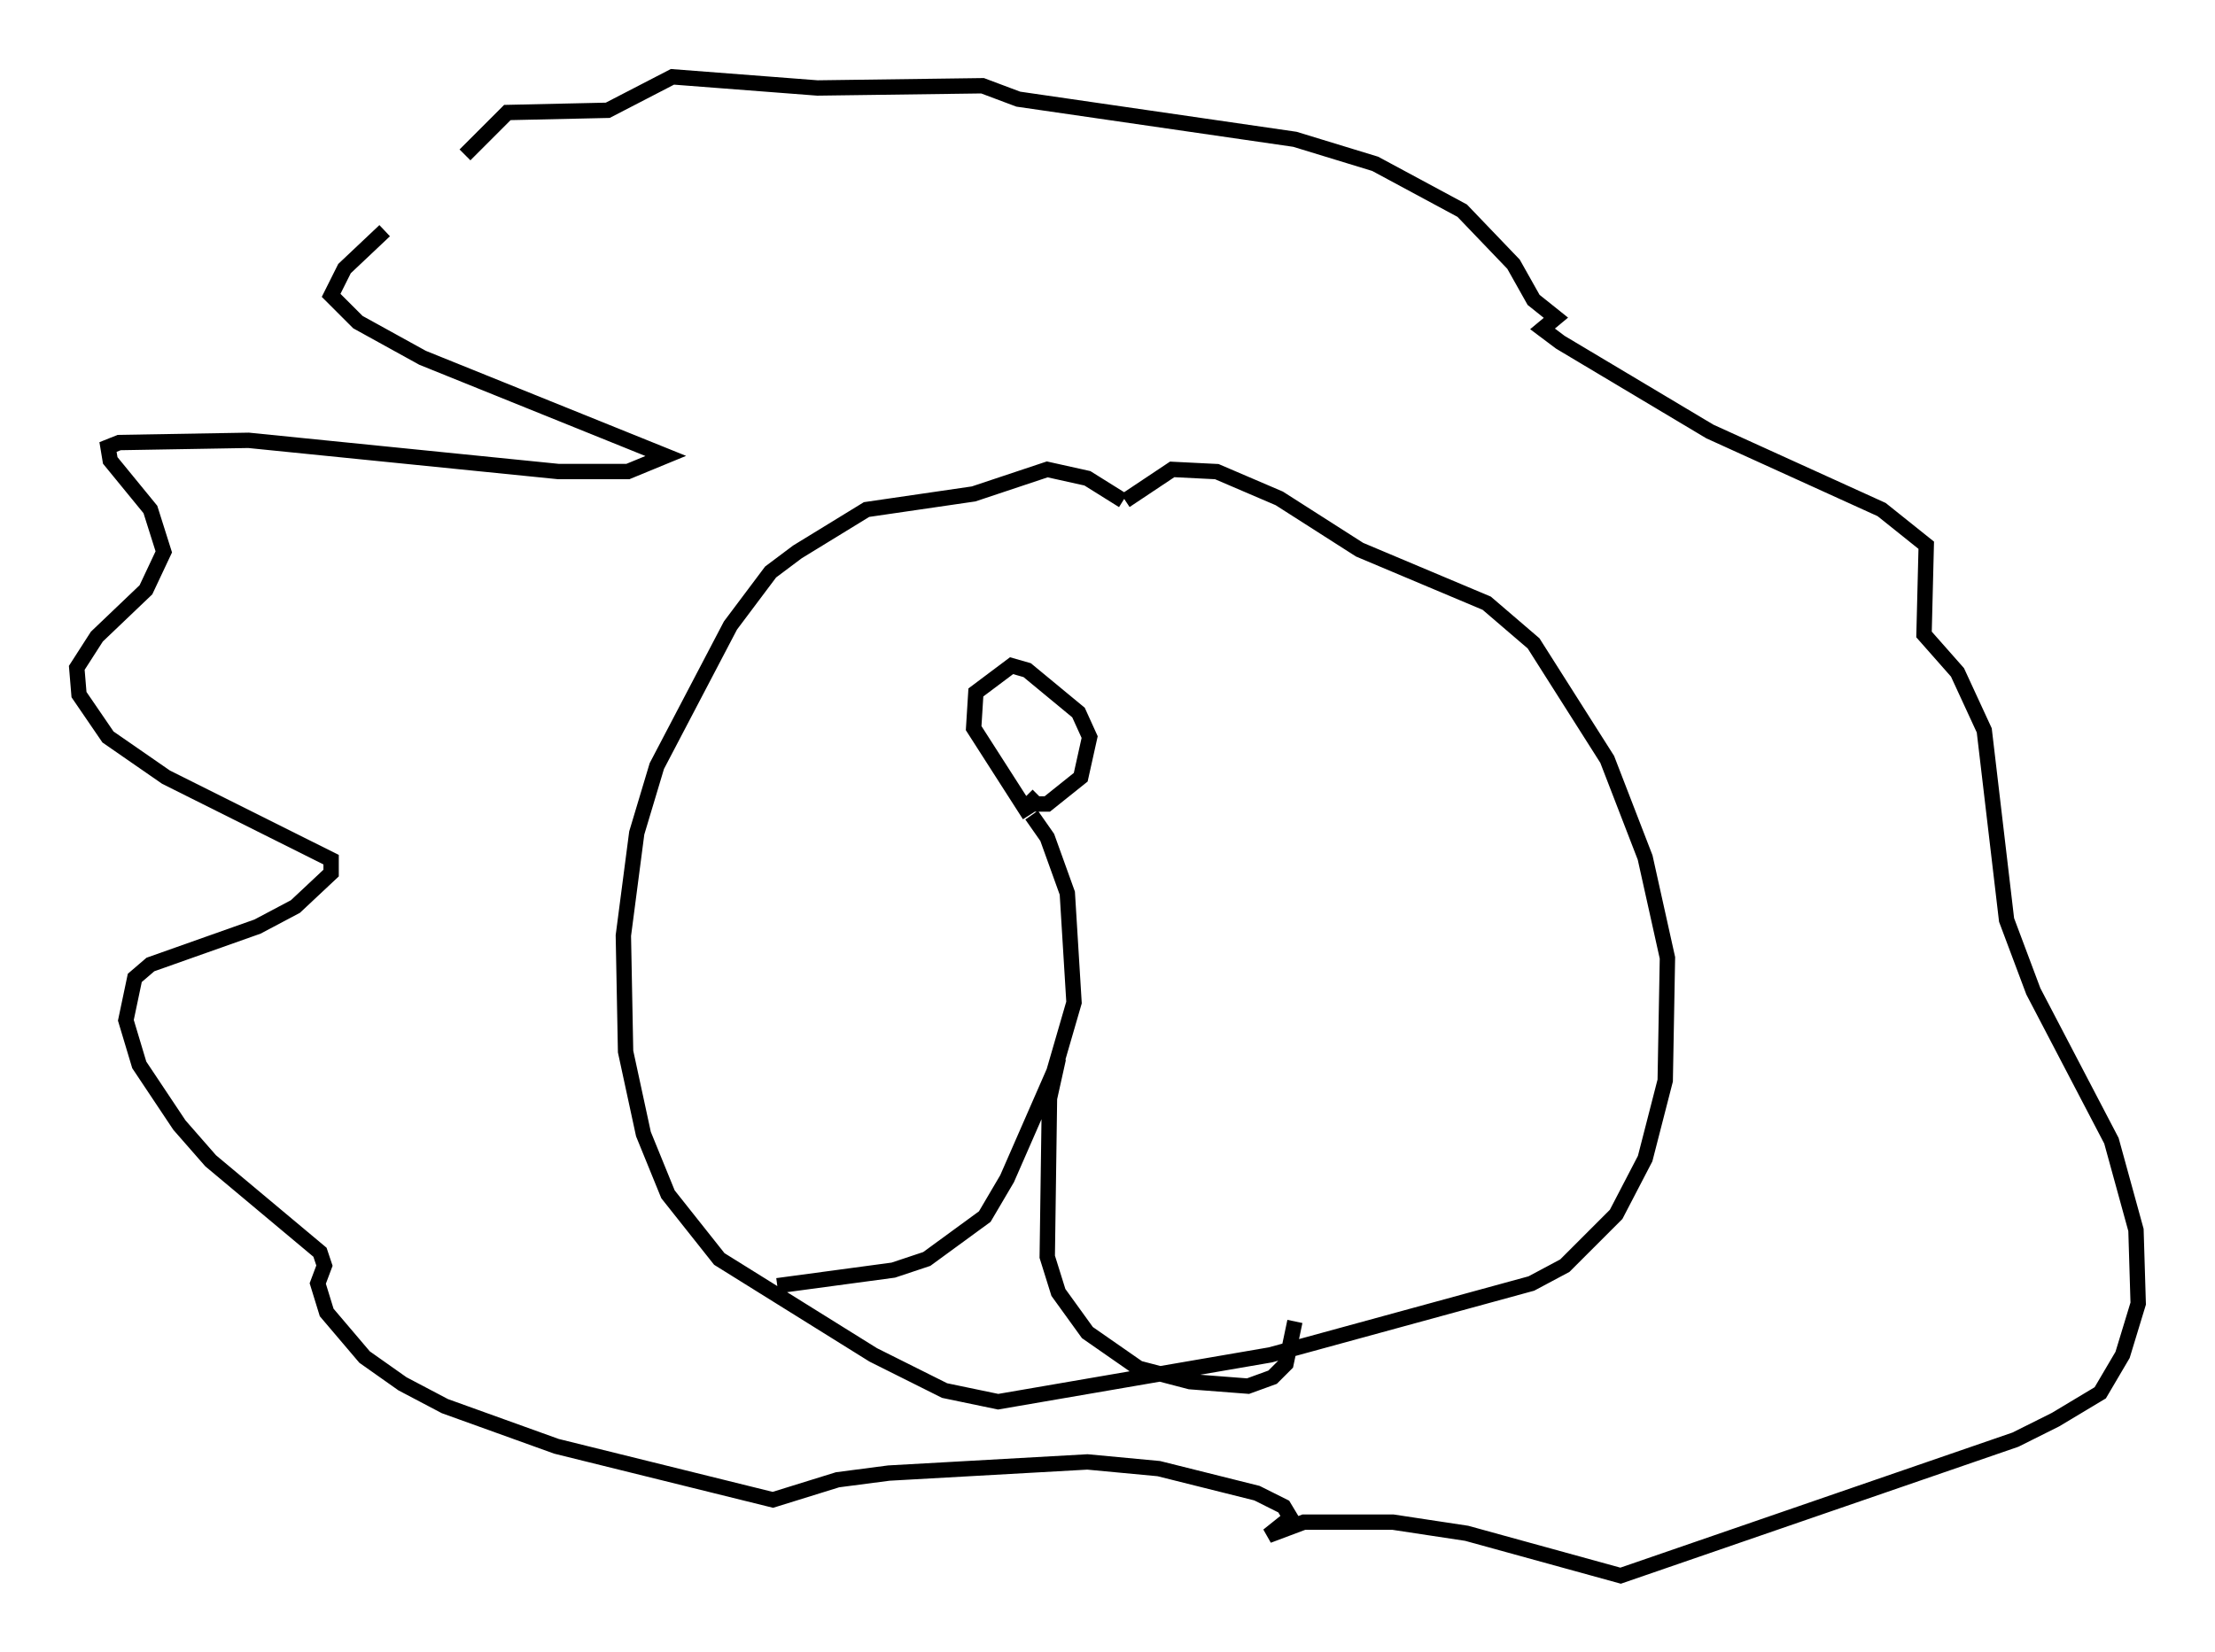 <?xml version="1.0" encoding="utf-8" ?>
<svg baseProfile="full" height="107.609" version="1.1" width="144.212" xmlns="http://www.w3.org/2000/svg" xmlns:ev="http://www.w3.org/2001/xml-events" xmlns:xlink="http://www.w3.org/1999/xlink"><defs /><rect fill="white" height="107.609" width="144.212" x="0" y="0" /><path d="M30.274, 11.972 m-5.229, 3.05 l-2.615, 2.469 -0.872, 1.743 l1.743, 1.743 4.212, 2.324 l15.832, 6.391 -2.469, 1.017 l-4.503, 0.0 -20.19, -2.034 l-8.425, 0.145 -0.726, 0.291 l0.145, 0.872 2.615, 3.196 l0.872, 2.76 -1.162, 2.469 l-3.196, 3.05 -1.307, 2.034 l0.145, 1.743 1.888, 2.76 l3.777, 2.615 10.749, 5.374 l0.0, 0.872 -2.324, 2.179 l-2.469, 1.307 -6.972, 2.469 l-1.017, 0.872 -0.581, 2.76 l0.872, 2.905 2.615, 3.922 l2.034, 2.324 7.117, 5.955 l0.291, 0.872 -0.436, 1.162 l0.581, 1.888 2.469, 2.905 l2.469, 1.743 2.76, 1.453 l7.263, 2.615 14.089, 3.486 l4.212, -1.307 3.341, -0.436 l12.927, -0.726 4.648, 0.436 l6.391, 1.598 1.743, 0.872 l0.436, 0.726 -1.453, 1.162 l2.324, -0.872 5.81, 0.0 l4.793, 0.726 10.022, 2.76 l25.709, -8.86 2.615, -1.307 l2.905, -1.743 1.453, -2.469 l1.017, -3.341 -0.145, -4.793 l-1.598, -5.81 -5.084, -9.732 l-1.743, -4.648 -1.453, -12.346 l-1.743, -3.777 -2.179, -2.469 l0.145, -5.81 -2.905, -2.324 l-11.184, -5.084 -9.732, -5.81 l-1.162, -0.872 0.872, -0.726 l-1.453, -1.162 -1.307, -2.324 l-3.341, -3.486 -5.665, -3.05 l-5.229, -1.598 -18.011, -2.615 l-2.324, -0.872 -10.749, 0.145 l-9.441, -0.726 -4.212, 2.179 l-6.536, 0.145 -2.76, 2.76 m42.849, 22.514 l-2.324, -1.453 -2.615, -0.581 l-4.793, 1.598 -6.972, 1.017 l-4.503, 2.76 -1.743, 1.307 l-2.615, 3.486 -4.793, 9.151 l-1.307, 4.358 -0.872, 6.682 l0.145, 7.553 1.162, 5.374 l1.598, 3.922 3.341, 4.212 l10.022, 6.246 4.648, 2.324 l3.486, 0.726 17.721, -3.05 l16.994, -4.648 2.179, -1.162 l3.341, -3.341 1.888, -3.631 l1.307, -5.084 0.145, -7.989 l-1.453, -6.536 -2.469, -6.391 l-4.793, -7.553 -3.05, -2.615 l-8.279, -3.486 -5.229, -3.341 l-4.067, -1.743 -2.905, -0.145 l-3.05, 2.034 m-6.101, 20.48 l1.017, 1.453 1.307, 3.631 l0.436, 7.117 -1.307, 4.503 l-3.05, 6.972 -1.453, 2.469 l-3.777, 2.76 -2.179, 0.726 l-7.553, 1.017 m18.302, -14.816 l-0.581, 2.615 -0.145, 10.313 l0.726, 2.324 1.888, 2.615 l3.341, 2.324 3.341, 0.872 l3.777, 0.291 1.598, -0.581 l0.872, -0.872 0.581, -2.76 m-17.285, -32.972 l-3.631, -5.665 0.145, -2.324 l2.324, -1.743 1.017, 0.291 l3.341, 2.76 0.726, 1.598 l-0.581, 2.615 -2.179, 1.743 l-0.726, 0.0 -0.581, -0.581 " fill="none" stroke="black" stroke-width="1" /></svg>